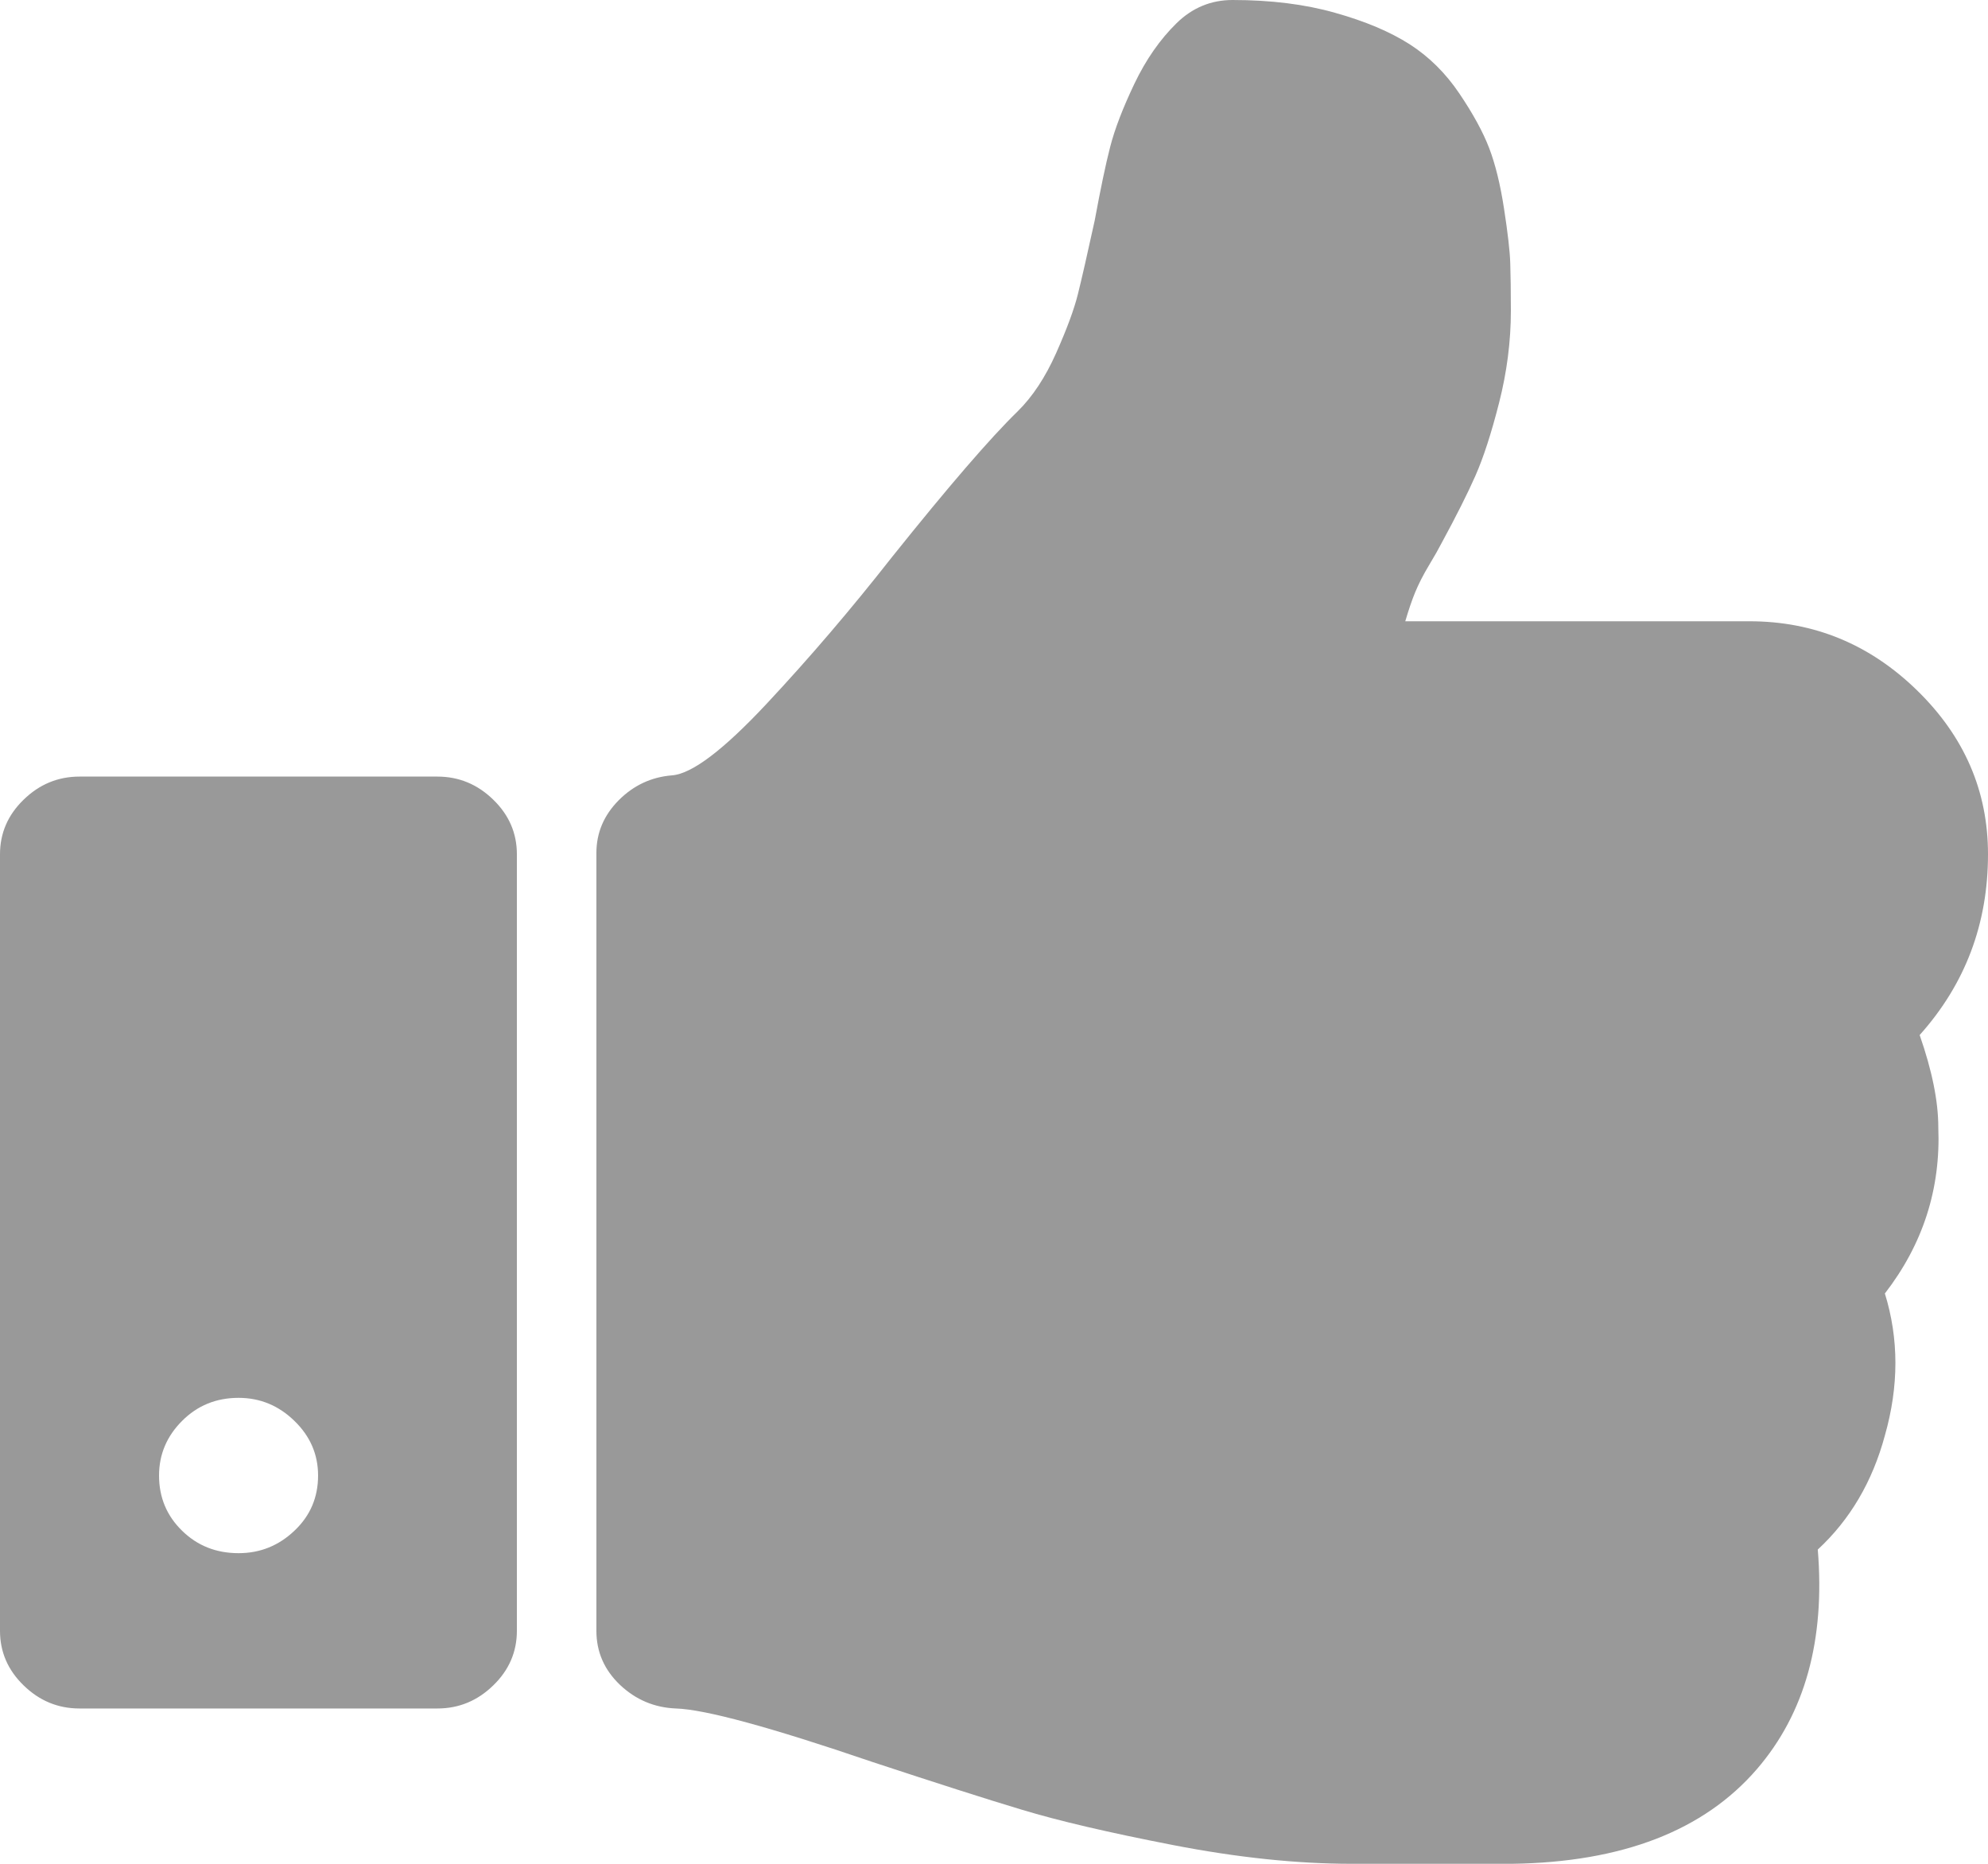 ﻿<?xml version="1.0" encoding="utf-8"?>
<svg version="1.1" xmlns:xlink="http://www.w3.org/1999/xlink" width="16px" height="15px" xmlns="http://www.w3.org/2000/svg">
  <g transform="matrix(1 0 0 1 -1444 -568 )">
    <path d="M 2.37 12.319  C 2.497 12.199  2.56 12.051  2.56 11.875  C 2.56 11.706  2.497 11.559  2.37 11.436  C 2.243 11.312  2.093 11.25  1.92 11.25  C 1.74 11.25  1.588 11.312  1.465 11.436  C 1.342 11.559  1.28 11.706  1.28 11.875  C 1.28 12.051  1.342 12.199  1.465 12.319  C 1.588 12.44  1.74 12.5  1.92 12.5  C 2.093 12.5  2.243 12.44  2.37 12.319  Z M 3.97 6.436  C 4.097 6.559  4.16 6.706  4.16 6.875  L 4.16 13.125  C 4.16 13.294  4.097 13.441  3.97 13.564  C 3.843 13.688  3.693 13.75  3.52 13.75  L 0.64 13.75  C 0.467 13.75  0.317 13.688  0.19 13.564  C 0.063 13.441  0 13.294  0 13.125  L 0 6.875  C 0 6.706  0.063 6.559  0.19 6.436  C 0.317 6.312  0.467 6.25  0.64 6.25  L 3.52 6.25  C 3.693 6.25  3.843 6.312  3.97 6.436  Z M 15.43 5.557  C 15.81 5.928  16 6.367  16 6.875  C 16 7.435  15.817 7.92  15.45 8.33  C 15.55 8.617  15.6 8.864  15.6 9.072  C 15.62 9.567  15.477 10.013  15.17 10.41  C 15.283 10.775  15.283 11.156  15.17 11.553  C 15.07 11.924  14.89 12.23  14.63 12.471  C 14.69 13.2  14.527 13.789  14.14 14.238  C 13.713 14.733  13.057 14.987  12.17 15  L 11.81 15  L 11.05 15  L 10.88 15  C 10.44 15  9.96 14.95  9.44 14.849  C 8.92 14.748  8.515 14.653  8.225 14.565  C 7.935 14.478  7.533 14.349  7.02 14.18  C 6.2 13.9  5.673 13.757  5.44 13.75  C 5.267 13.743  5.117 13.68  4.99 13.56  C 4.863 13.439  4.8 13.294  4.8 13.125  L 4.8 6.865  C 4.8 6.702  4.86 6.561  4.98 6.44  C 5.1 6.32  5.243 6.253  5.41 6.24  C 5.57 6.227  5.823 6.035  6.17 5.664  C 6.517 5.293  6.853 4.899  7.18 4.482  C 7.633 3.916  7.97 3.525  8.19 3.311  C 8.31 3.193  8.413 3.037  8.5 2.842  C 8.587 2.646  8.645 2.489  8.675 2.368  C 8.705 2.248  8.75 2.051  8.81 1.777  C 8.857 1.523  8.898 1.325  8.935 1.182  C 8.972 1.038  9.037 0.869  9.13 0.674  C 9.223 0.479  9.337 0.316  9.47 0.186  C 9.597 0.062  9.747 0  9.92 0  C 10.227 0  10.502 0.034  10.745 0.103  C 10.988 0.171  11.188 0.256  11.345 0.356  C 11.502 0.457  11.635 0.589  11.745 0.752  C 11.855 0.915  11.935 1.061  11.985 1.191  C 12.035 1.322  12.075 1.484  12.105 1.68  C 12.135 1.875  12.152 2.021  12.155 2.119  C 12.158 2.217  12.16 2.344  12.16 2.5  C 12.16 2.747  12.128 2.995  12.065 3.242  C 12.002 3.49  11.938 3.685  11.875 3.828  C 11.812 3.971  11.72 4.154  11.6 4.375  C 11.58 4.414  11.547 4.473  11.5 4.551  C 11.453 4.629  11.417 4.701  11.39 4.766  C 11.363 4.831  11.337 4.909  11.31 5  L 14.08 5  C 14.6 5  15.05 5.186  15.43 5.557  Z " fill-rule="nonzero" fill="#999999" stroke="none" transform="matrix(1 0 0 1 1444 568 )" />
  </g>
</svg>